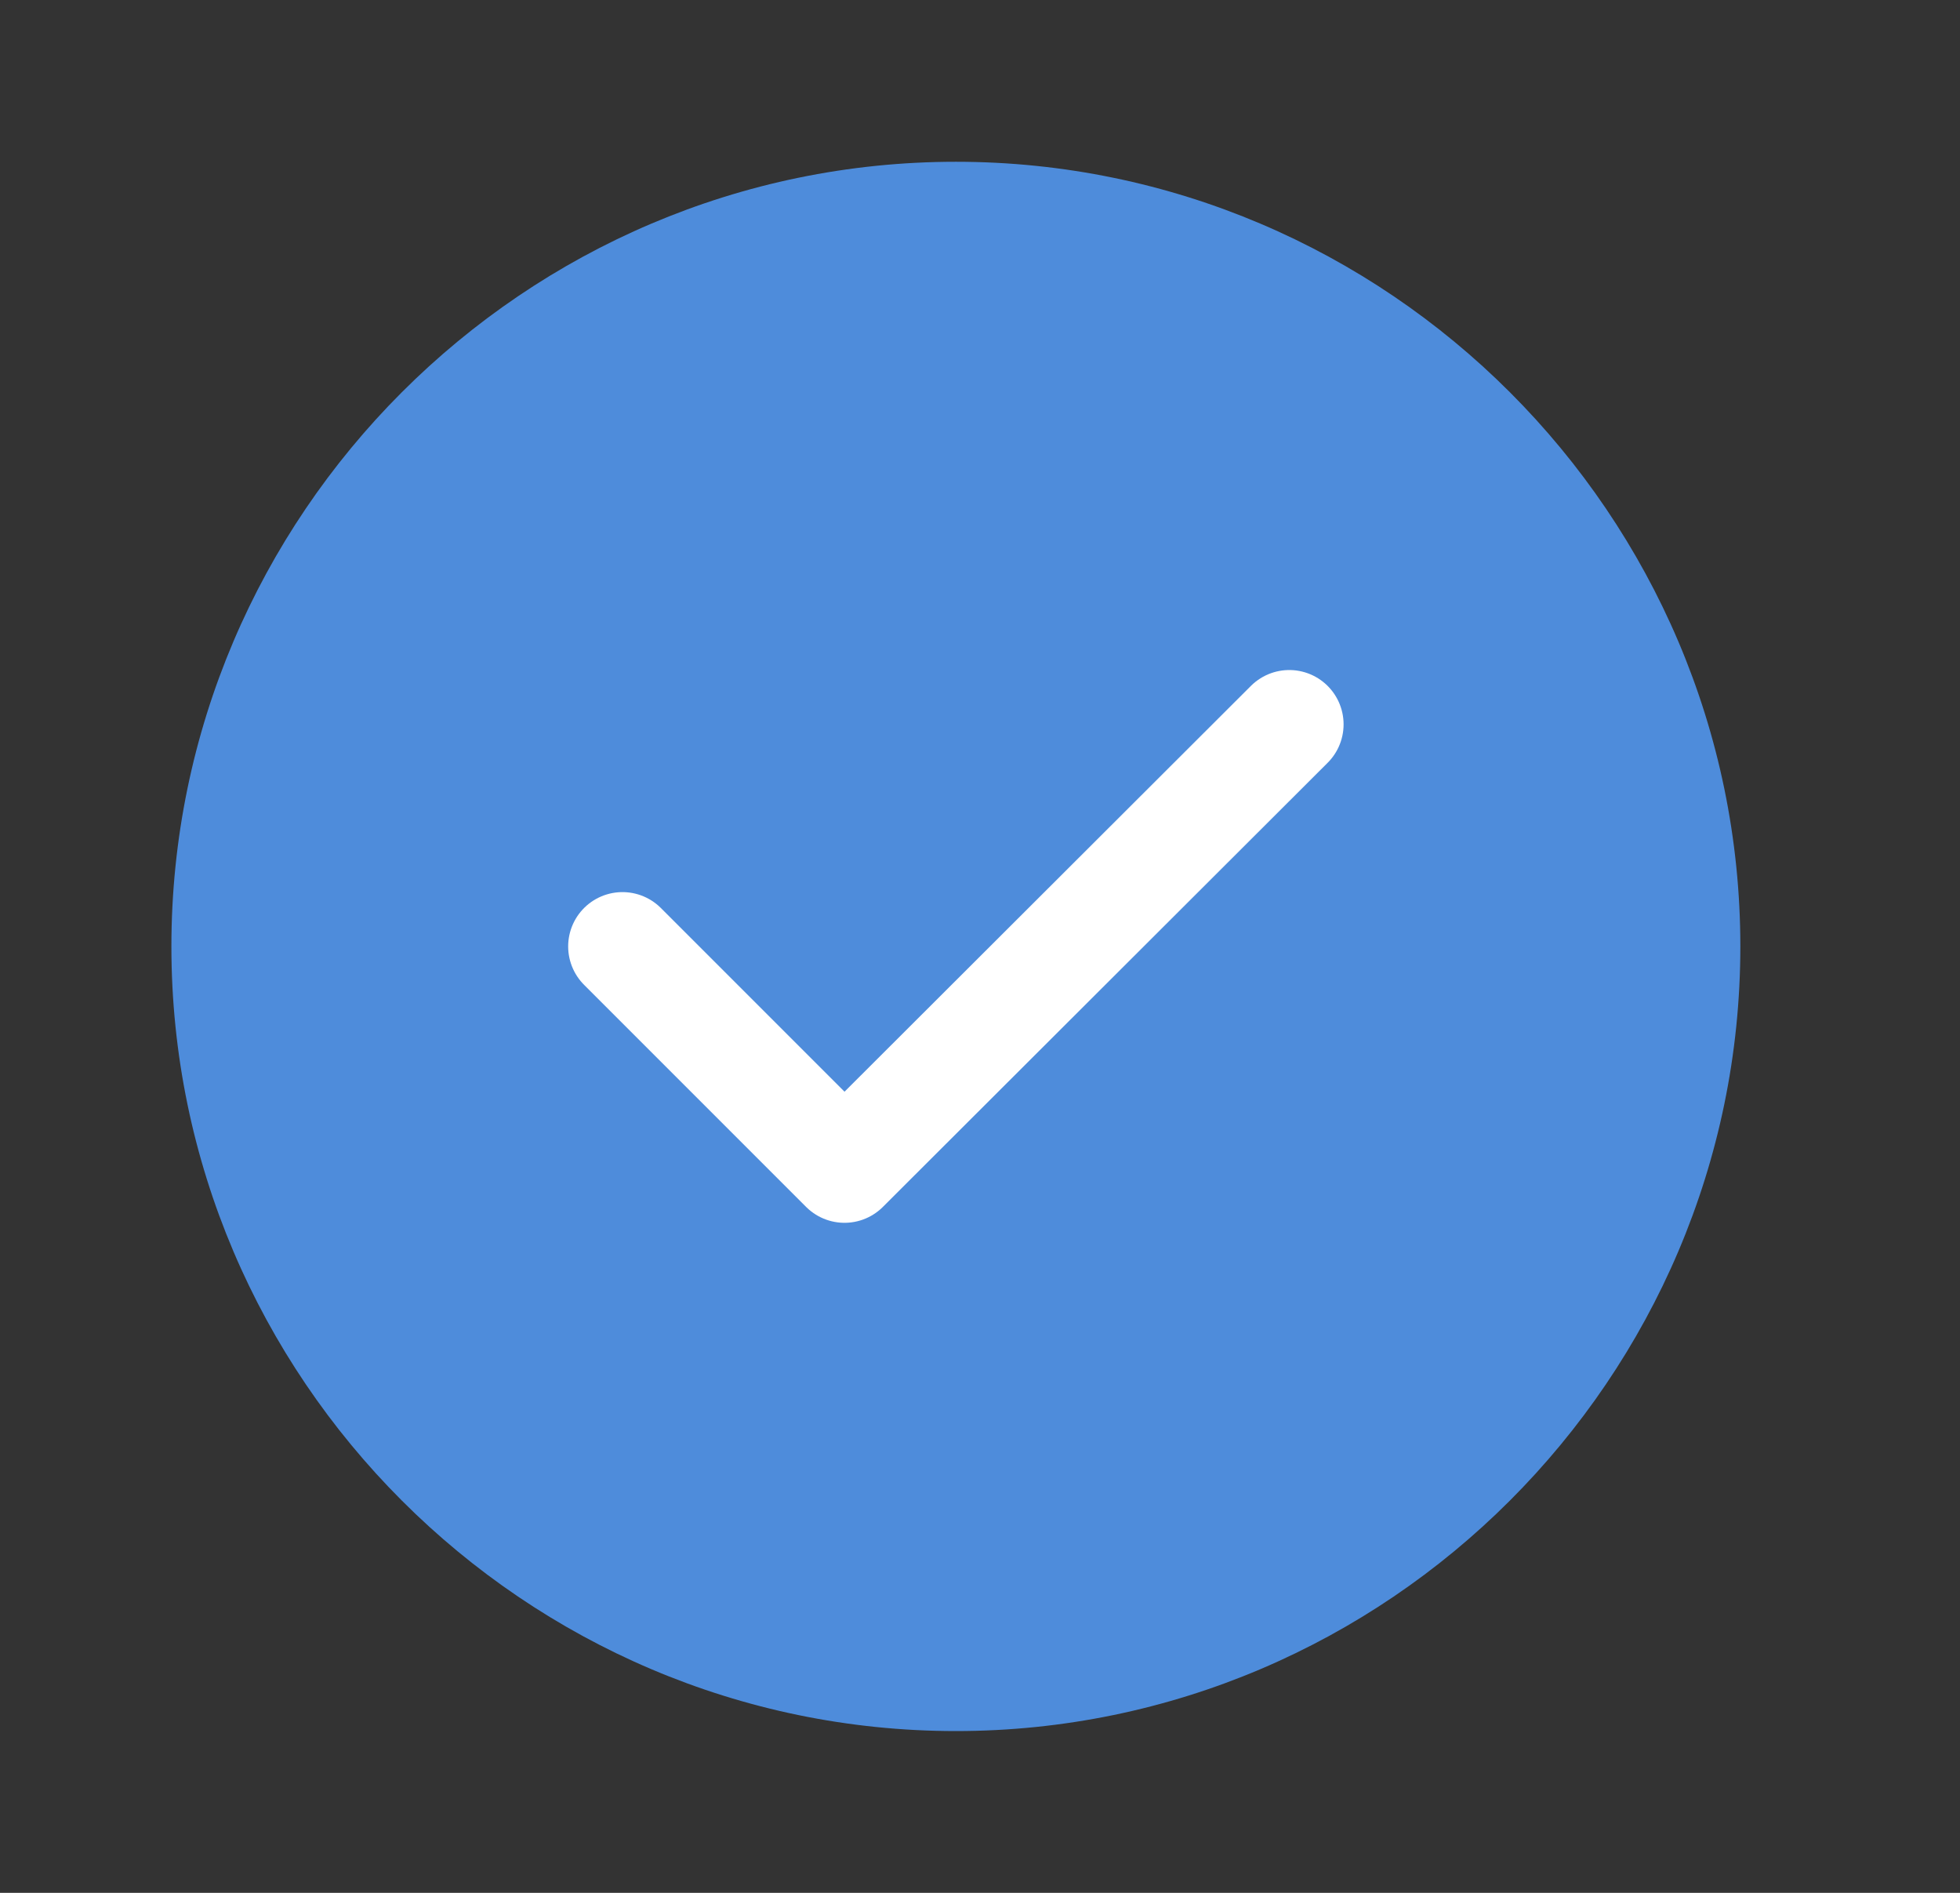 <svg width="29" height="28" viewBox="0 0 29 28" fill="none" xmlns="http://www.w3.org/2000/svg">
<rect x="0" y="0" width="29" height="28" fill="#333333" stroke="none"/>
<path d="M14.143 25.607C20.527 25.607 25.75 20.384 25.75 14C25.75 7.616 20.527 2.393 14.143 2.393C7.759 2.393 2.536 7.616 2.536 14C2.536 20.384 7.759 25.607 14.143 25.607Z" fill="#4E8CDB"/>
<path d="M9.21 14L12.495 17.285L19.076 10.715" stroke="white" stroke-width="1.607" stroke-linecap="round" stroke-linejoin="round"/>
</svg>
